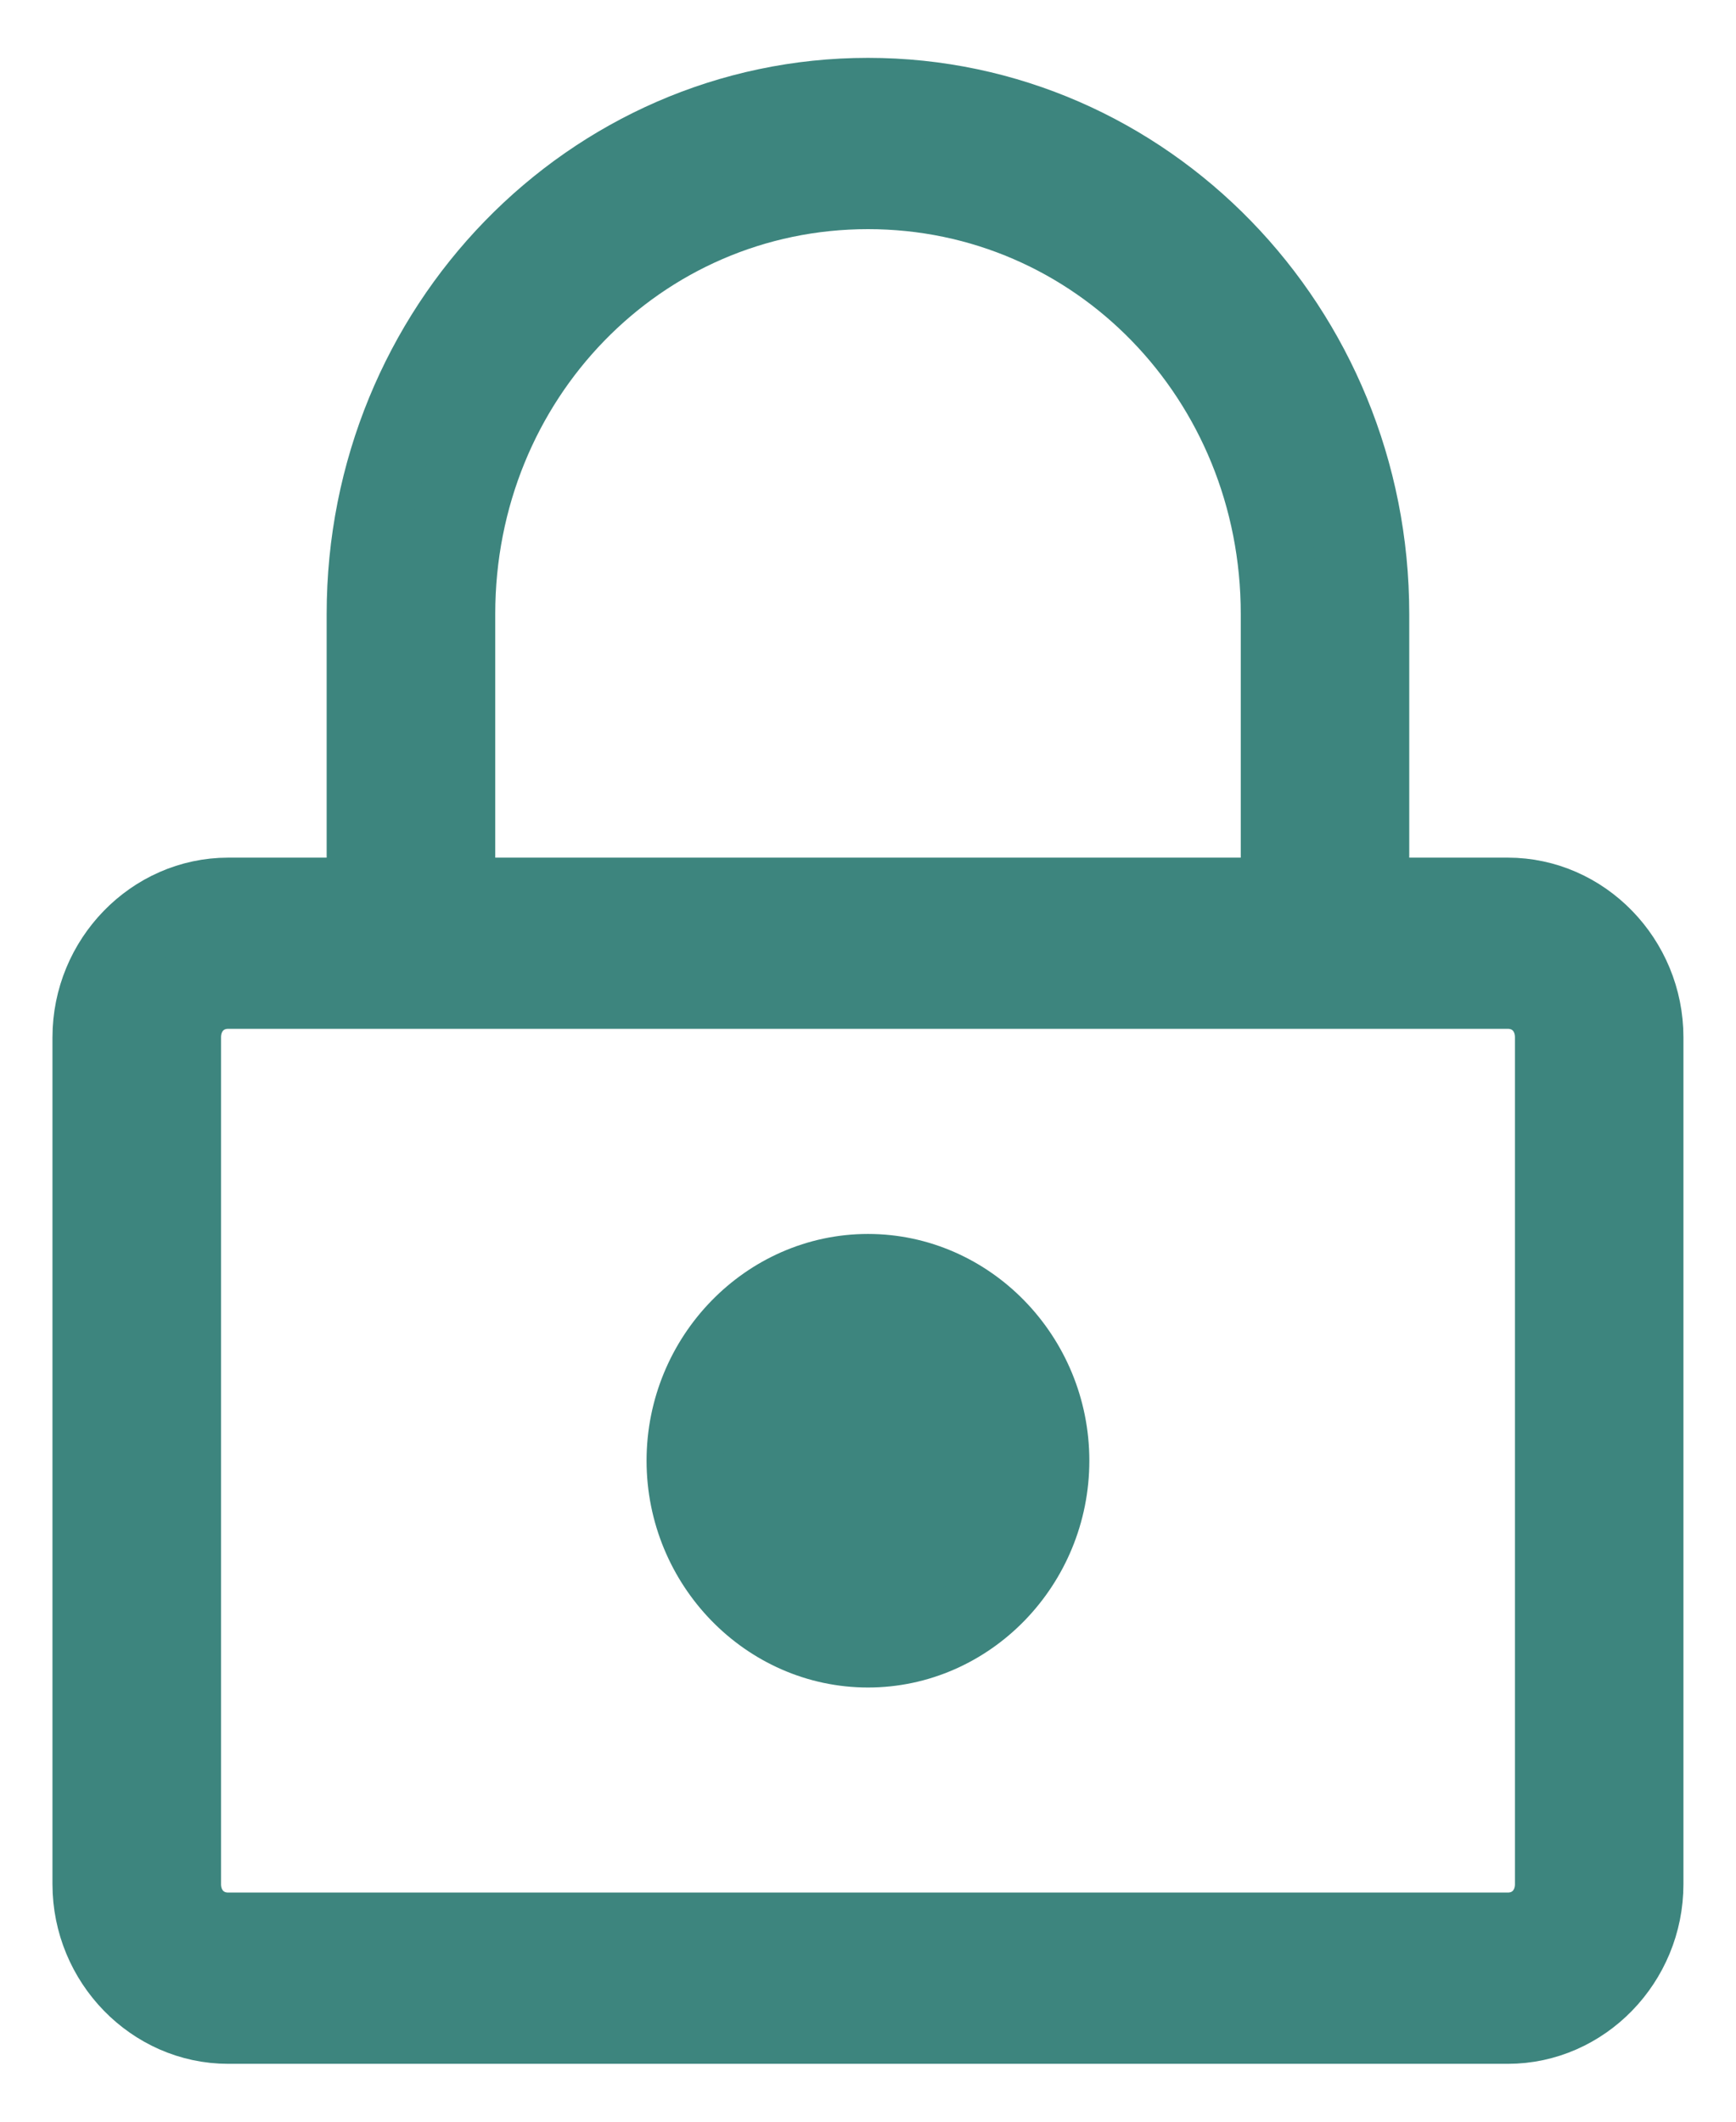 <svg width="18" height="22" viewBox="0 0 18 22" fill="none" xmlns="http://www.w3.org/2000/svg">
<path d="M9 1C6.12 1 3.787 3.402 3.787 6.366V9.293H2.366C1.587 9.293 0.944 9.954 0.944 10.756V19.537C0.944 20.339 1.587 21 2.366 21H15.634C16.413 21 17.055 20.339 17.055 19.537V10.756C17.055 9.954 16.413 9.293 15.634 9.293H14.212V6.366C14.212 3.402 11.879 1 9 1ZM9 1.976C11.371 1.976 13.265 3.925 13.265 6.366V9.293H4.735V6.366C4.735 3.925 6.629 1.976 9 1.976ZM2.366 10.268H15.634C15.905 10.268 16.108 10.477 16.108 10.756V19.537C16.108 19.815 15.905 20.024 15.634 20.024H2.366C2.095 20.024 1.892 19.815 1.892 19.537V10.756C1.892 10.477 2.095 10.268 2.366 10.268ZM9 13.195C7.959 13.195 7.104 14.075 7.104 15.146C7.104 16.218 7.959 17.098 9 17.098C10.041 17.098 10.895 16.218 10.895 15.146C10.895 14.075 10.041 13.195 9 13.195Z" fill="#3D857E" stroke="#3D857E" stroke-width="0.8"/>
</svg>
